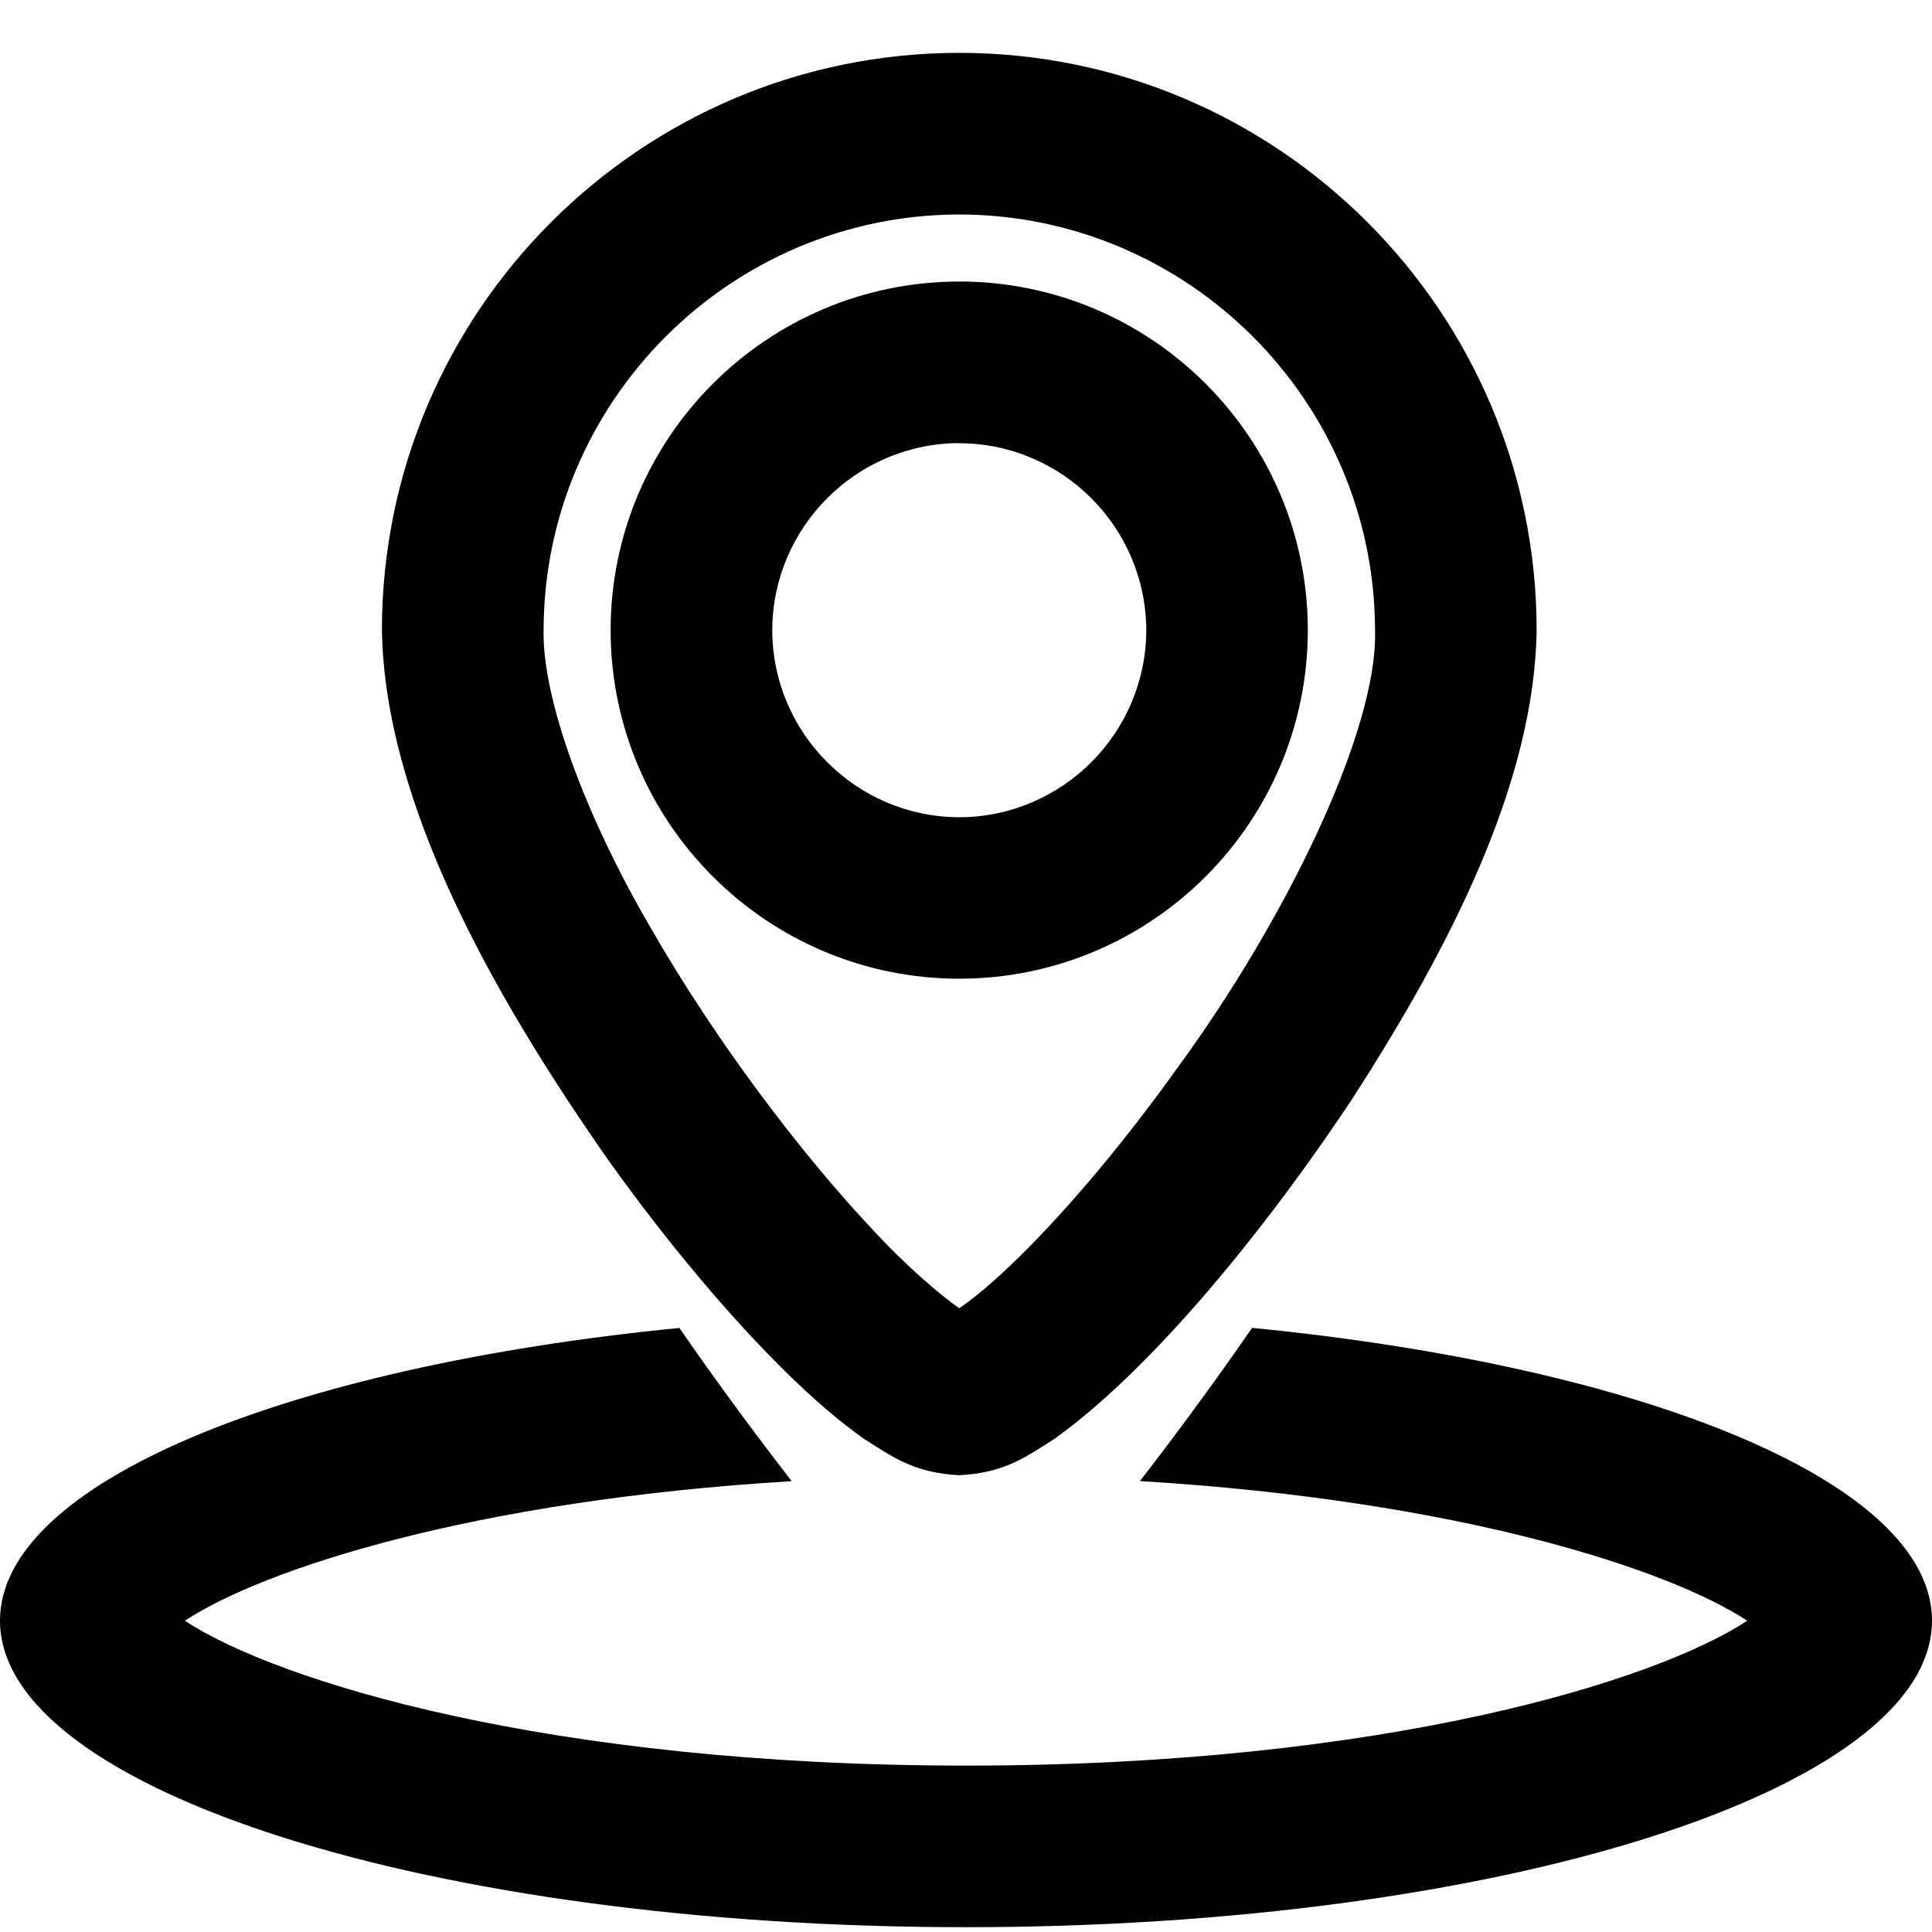 <?xml version="1.0" encoding="utf-8"?>
<!-- Generator: Adobe Illustrator 13.0.0, SVG Export Plug-In . SVG Version: 6.00 Build 14948)  -->
<!DOCTYPE svg PUBLIC "-//W3C//DTD SVG 1.1//EN" "http://www.w3.org/Graphics/SVG/1.1/DTD/svg11.dtd">
<svg version="1.1" id="Capa_1" xmlns="http://www.w3.org/2000/svg" xmlns:xlink="http://www.w3.org/1999/xlink" x="0px" y="0px"
	 width="47.825px" height="47.825px" viewBox="0 0 47.825 47.825" enable-background="new 0 0 47.825 47.825" xml:space="preserve">
<g>
	<g>
		<g>
			<path d="M30.995,32.87c-1.021,1.478-1.979,2.762-2.777,3.793c7.916,0.478,13.104,2.187,15.033,3.457
				c-2.26,1.49-8.979,3.586-19.336,3.586S6.837,41.609,4.576,40.12c1.93-1.271,7.114-2.979,15.022-3.455
				c-0.8-1.033-1.759-2.315-2.781-3.793C7.075,33.831,0,36.713,0,40.118c0,4.19,10.707,7.588,23.913,7.588
				c13.207,0,23.912-3.396,23.912-7.588C47.827,36.711,40.745,33.829,30.995,32.87z"/>
		</g>
	</g>
</g>
<g>
	<path d="M21.4,35.625c-0.638-0.445-1.283-1.01-1.973-1.687l0,0c-1.367-1.35-2.885-3.149-4.337-5.176l0,0
		C12.22,24.67,9.528,19.903,9.454,15.6l0,0C9.458,7.712,15.861,1.312,23.746,1.308l0,0C31.629,1.312,38.034,7.712,38.038,15.6l0,0
		c-0.056,3.781-2.152,7.867-4.569,11.608l0,0c-2.476,3.724-5.225,6.889-7.379,8.417l0,0c-0.665,0.42-1.211,0.838-2.343,0.892l0,0
		v-1.998v-1.312v0.358v0.953v2C22.613,36.462,22.068,36.046,21.4,35.625L21.4,35.625z M13.456,15.6
		c-0.033,1.711,1.034,4.601,2.657,7.378l0,0c1.604,2.794,3.703,5.558,5.449,7.418l0,0c0.868,0.947,1.726,1.671,2.183,1.987l0,0
		c0.021-0.014,0.042-0.028,0.064-0.044l0,0c0.356-0.245,0.871-0.682,1.445-1.25l0,0c1.157-1.137,2.565-2.797,3.892-4.654l0,0
		c2.69-3.673,4.966-8.364,4.892-10.835l0,0C34.026,9.93,29.414,5.319,23.746,5.309l0,0C18.077,5.319,13.466,9.93,13.456,15.6
		L13.456,15.6z M15.115,15.6c0.004-4.764,3.866-8.627,8.631-8.631l0,0v2v2c-2.547,0.006-4.625,2.084-4.629,4.632l0,0
		c0.004,2.545,2.082,4.625,4.629,4.629l0,0c2.547-0.004,4.623-2.082,4.629-4.629l0,0c-0.007-2.55-2.082-4.625-4.629-4.629l0,0V8.968
		v-2c4.763,0.004,8.625,3.865,8.628,8.631l0,0c-0.004,4.763-3.865,8.625-8.628,8.628l0,0C18.981,24.224,15.12,20.363,15.115,15.6
		L15.115,15.6z"/>
</g>
</svg>
